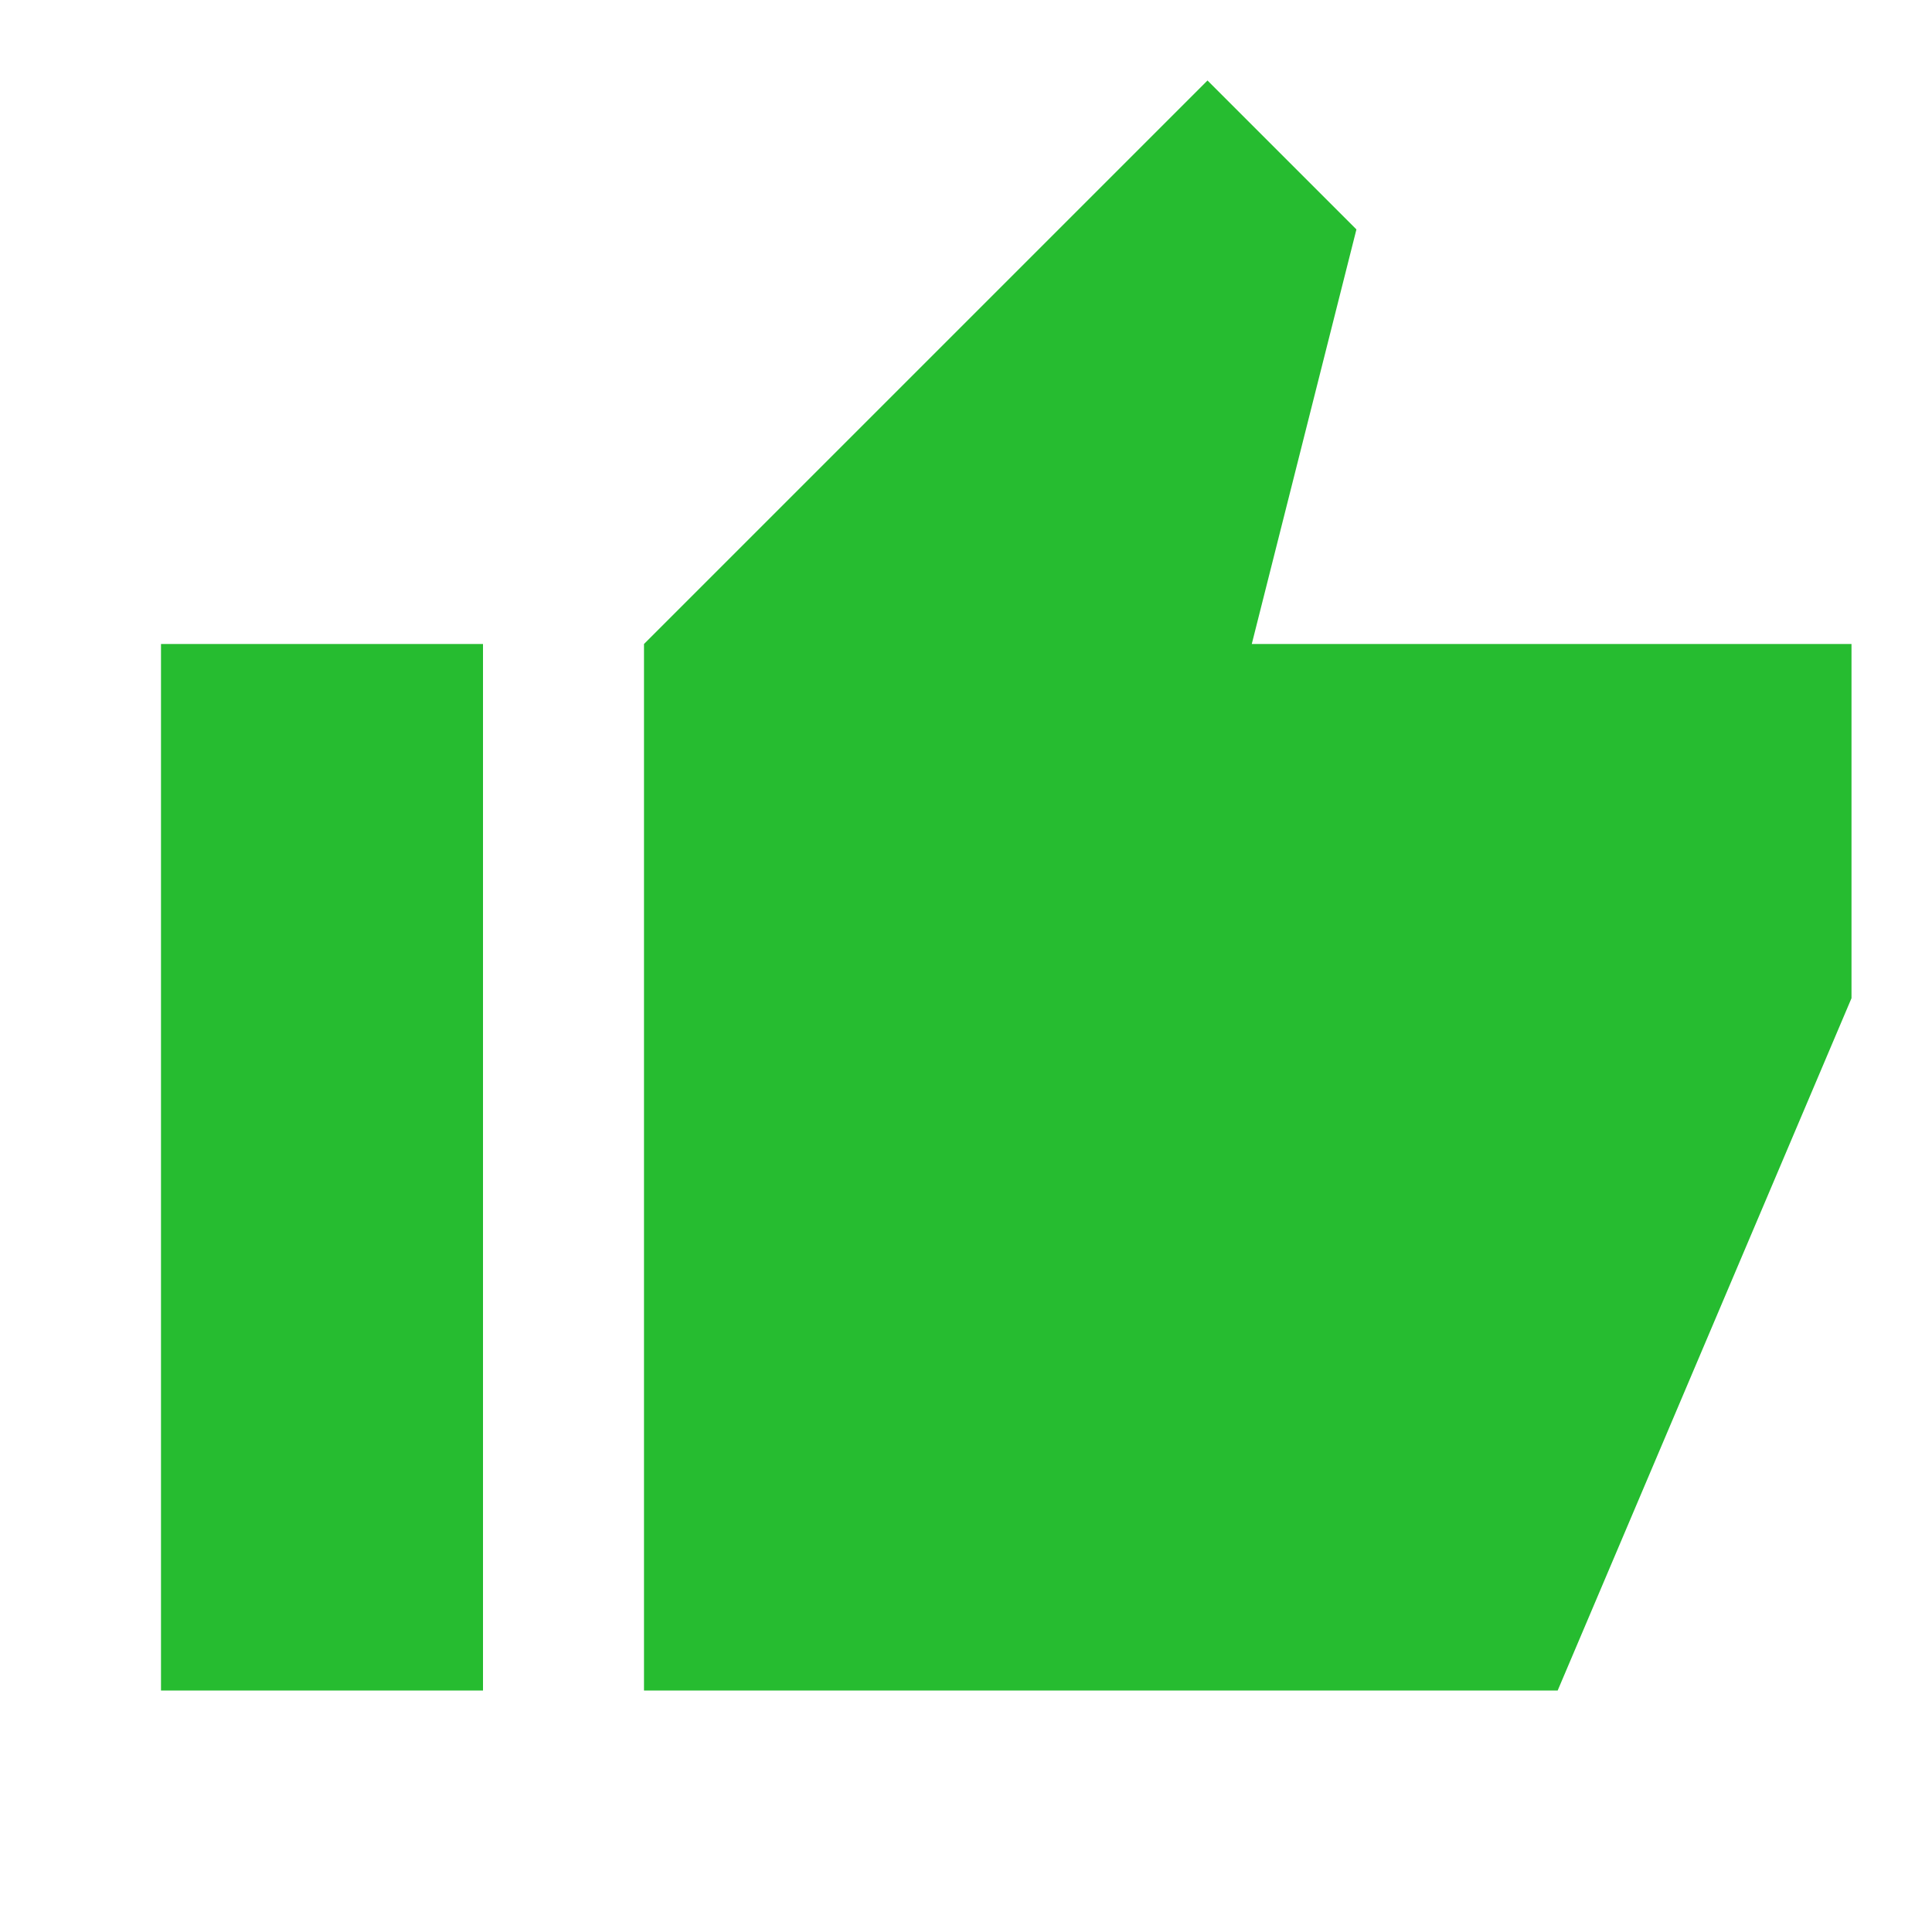 <svg xmlns="http://www.w3.org/2000/svg" width="48" height="48" viewBox="0 0 48 48" fill="none">
  <path d="M16 42V16L30 2L33.7 5.7L31.1 16H46V24.8L38.7 42H16ZM4 42V16H12V42H4Z" fill="#26BC30"/>
</svg>
